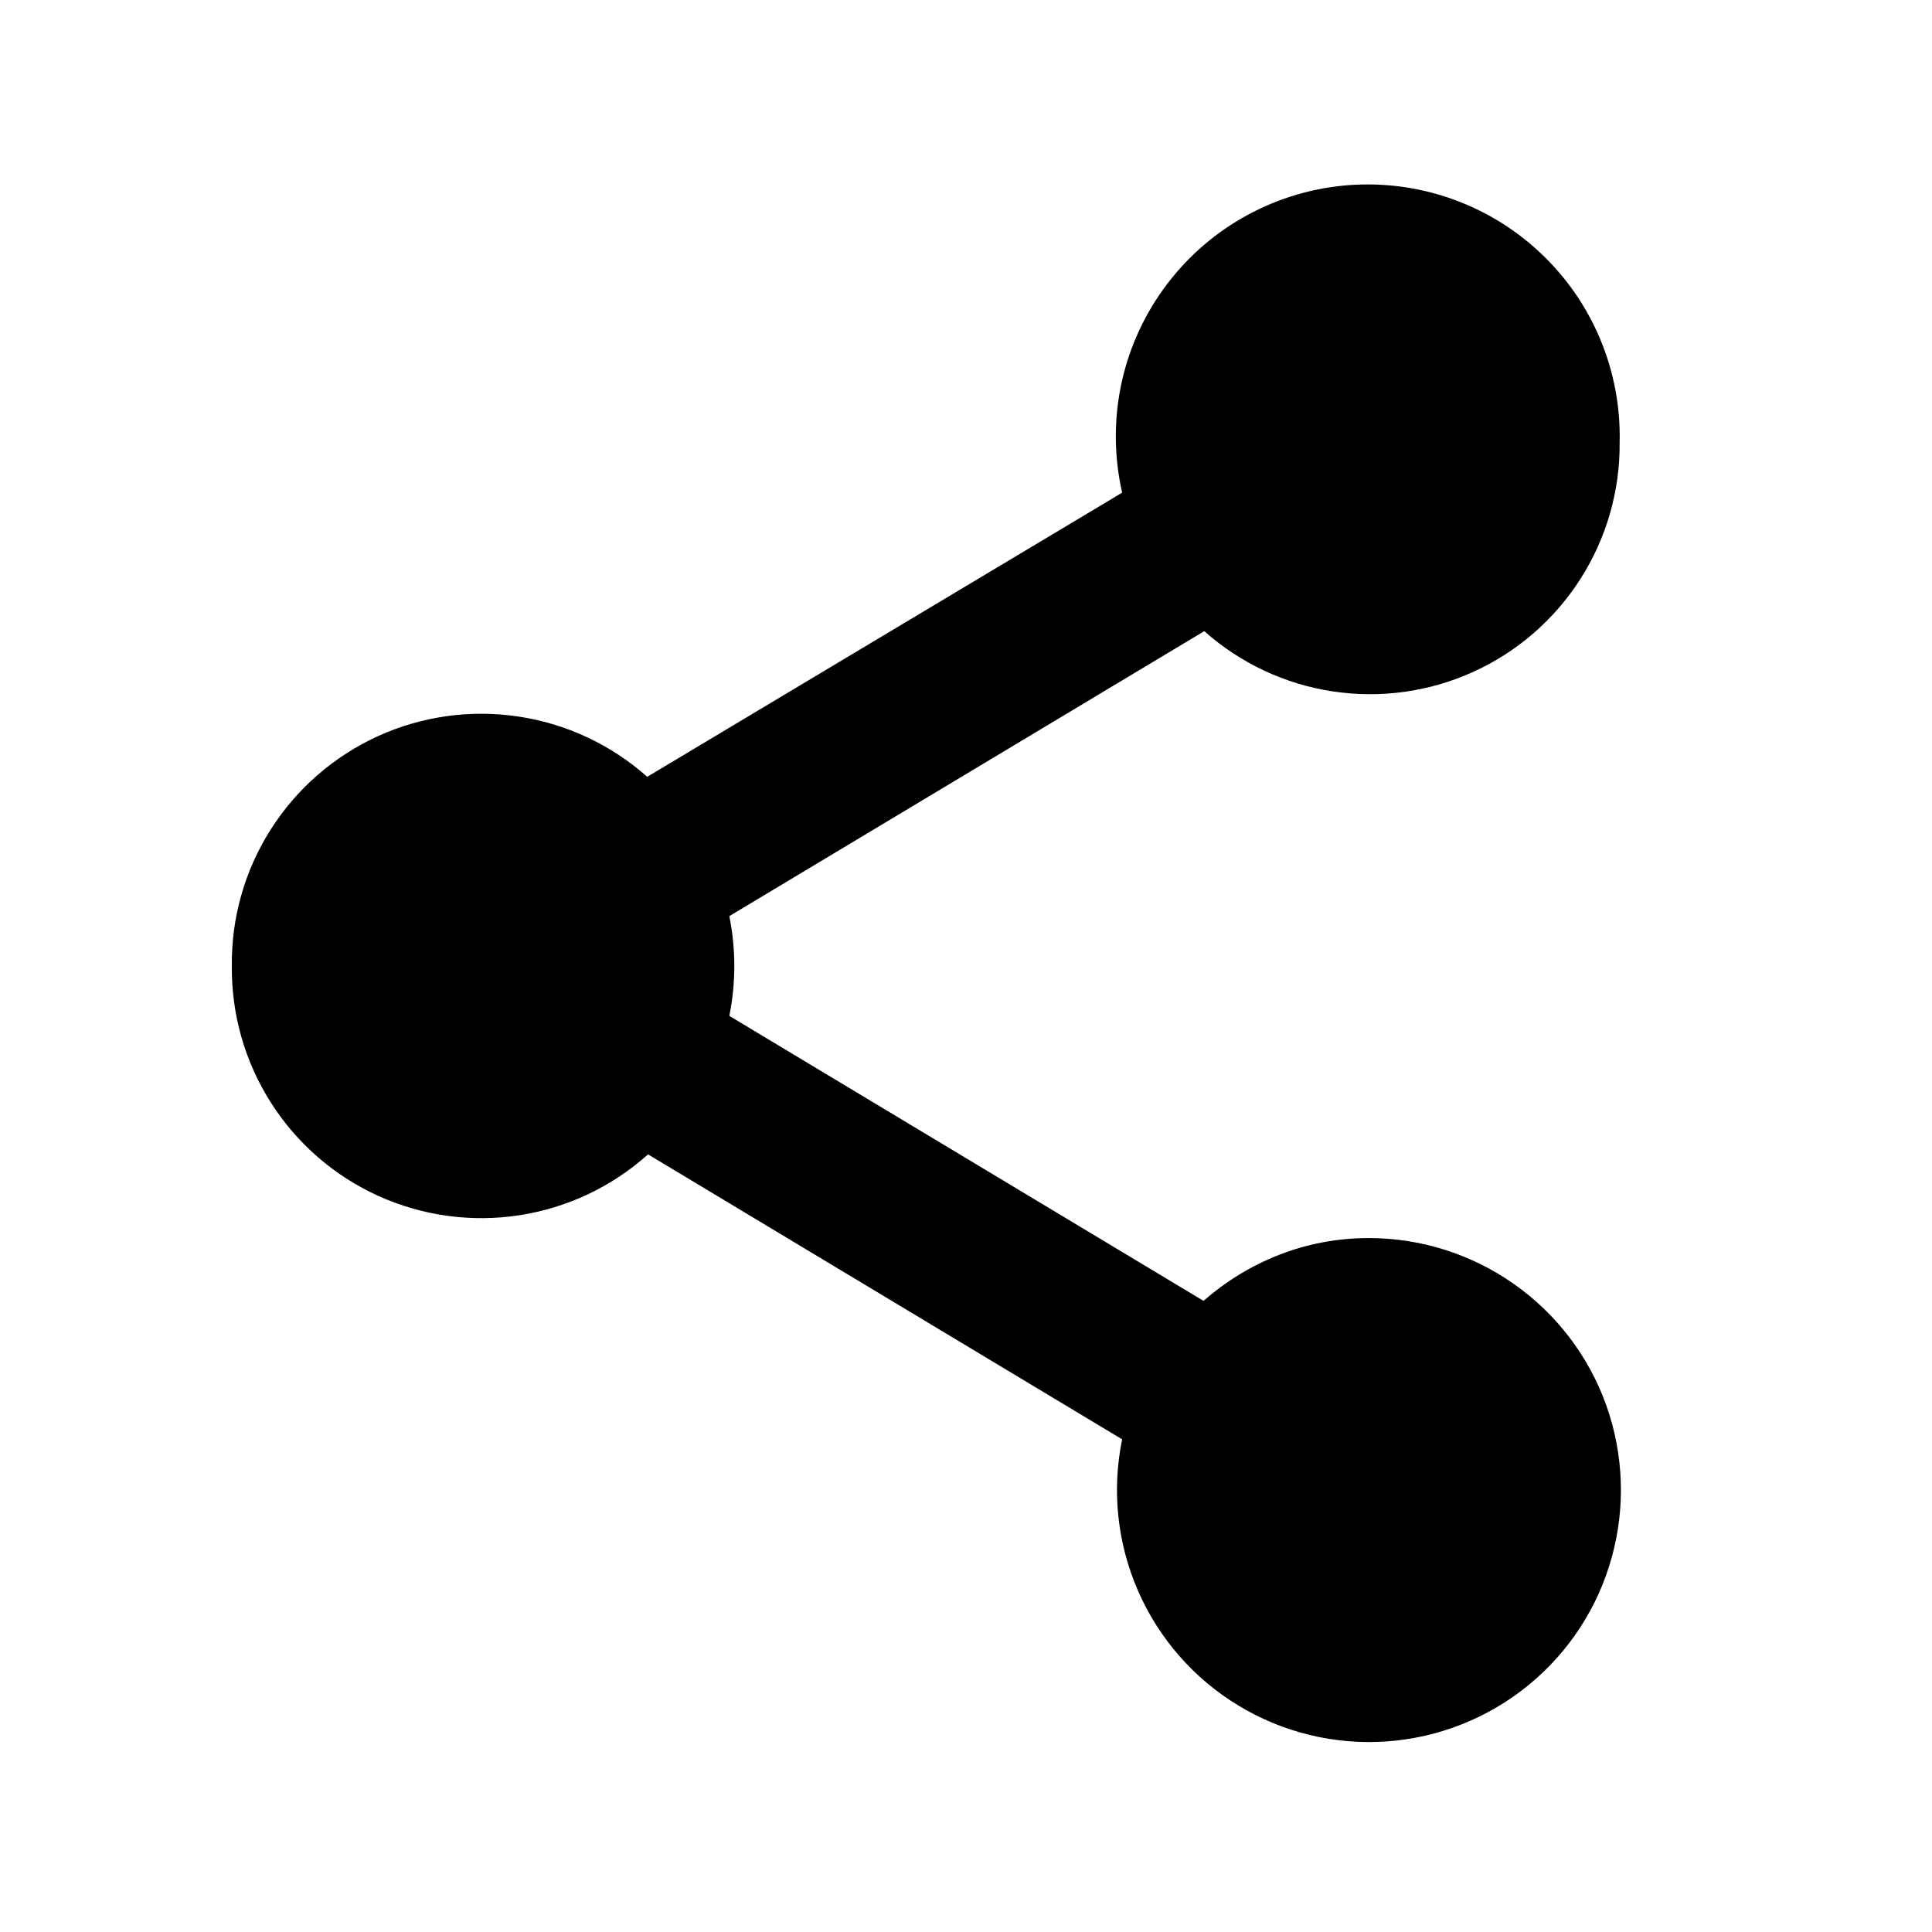 <svg width="28" height="28" viewBox="0 0 28 28" fill="none" xmlns="http://www.w3.org/2000/svg">
<path d="M19.833 17.943C18.912 17.943 18.083 18.293 17.442 18.853L10.57 14.723C10.666 14.246 10.666 13.754 10.57 13.277L17.453 9.147C17.976 9.612 18.622 9.915 19.314 10.02C20.006 10.125 20.713 10.027 21.35 9.738C21.988 9.449 22.527 8.981 22.904 8.392C23.281 7.802 23.479 7.116 23.473 6.417C23.486 5.899 23.389 5.384 23.188 4.907C22.987 4.429 22.686 4 22.306 3.648C21.927 3.296 21.476 3.028 20.985 2.863C20.494 2.698 19.974 2.64 19.458 2.691C18.943 2.743 18.444 2.904 17.996 3.163C17.547 3.422 17.159 3.774 16.857 4.195C16.555 4.615 16.345 5.096 16.243 5.603C16.141 6.111 16.148 6.635 16.263 7.14L9.38 11.258C8.856 10.793 8.209 10.489 7.516 10.385C6.823 10.28 6.115 10.379 5.477 10.669C4.84 10.96 4.3 11.429 3.924 12.021C3.548 12.612 3.352 13.299 3.36 14C3.353 14.702 3.55 15.391 3.927 15.982C4.304 16.574 4.846 17.044 5.485 17.333C6.125 17.622 6.834 17.719 7.528 17.612C8.222 17.505 8.869 17.199 9.392 16.73L16.263 20.86C16.111 21.599 16.192 22.366 16.494 23.057C16.796 23.748 17.304 24.329 17.95 24.719C18.595 25.11 19.345 25.291 20.097 25.238C20.849 25.185 21.567 24.9 22.151 24.423C22.735 23.946 23.157 23.3 23.358 22.573C23.56 21.847 23.532 21.075 23.279 20.365C23.025 19.655 22.557 19.041 21.94 18.608C21.323 18.174 20.587 17.942 19.833 17.943Z" fill="black"/>
</svg>
